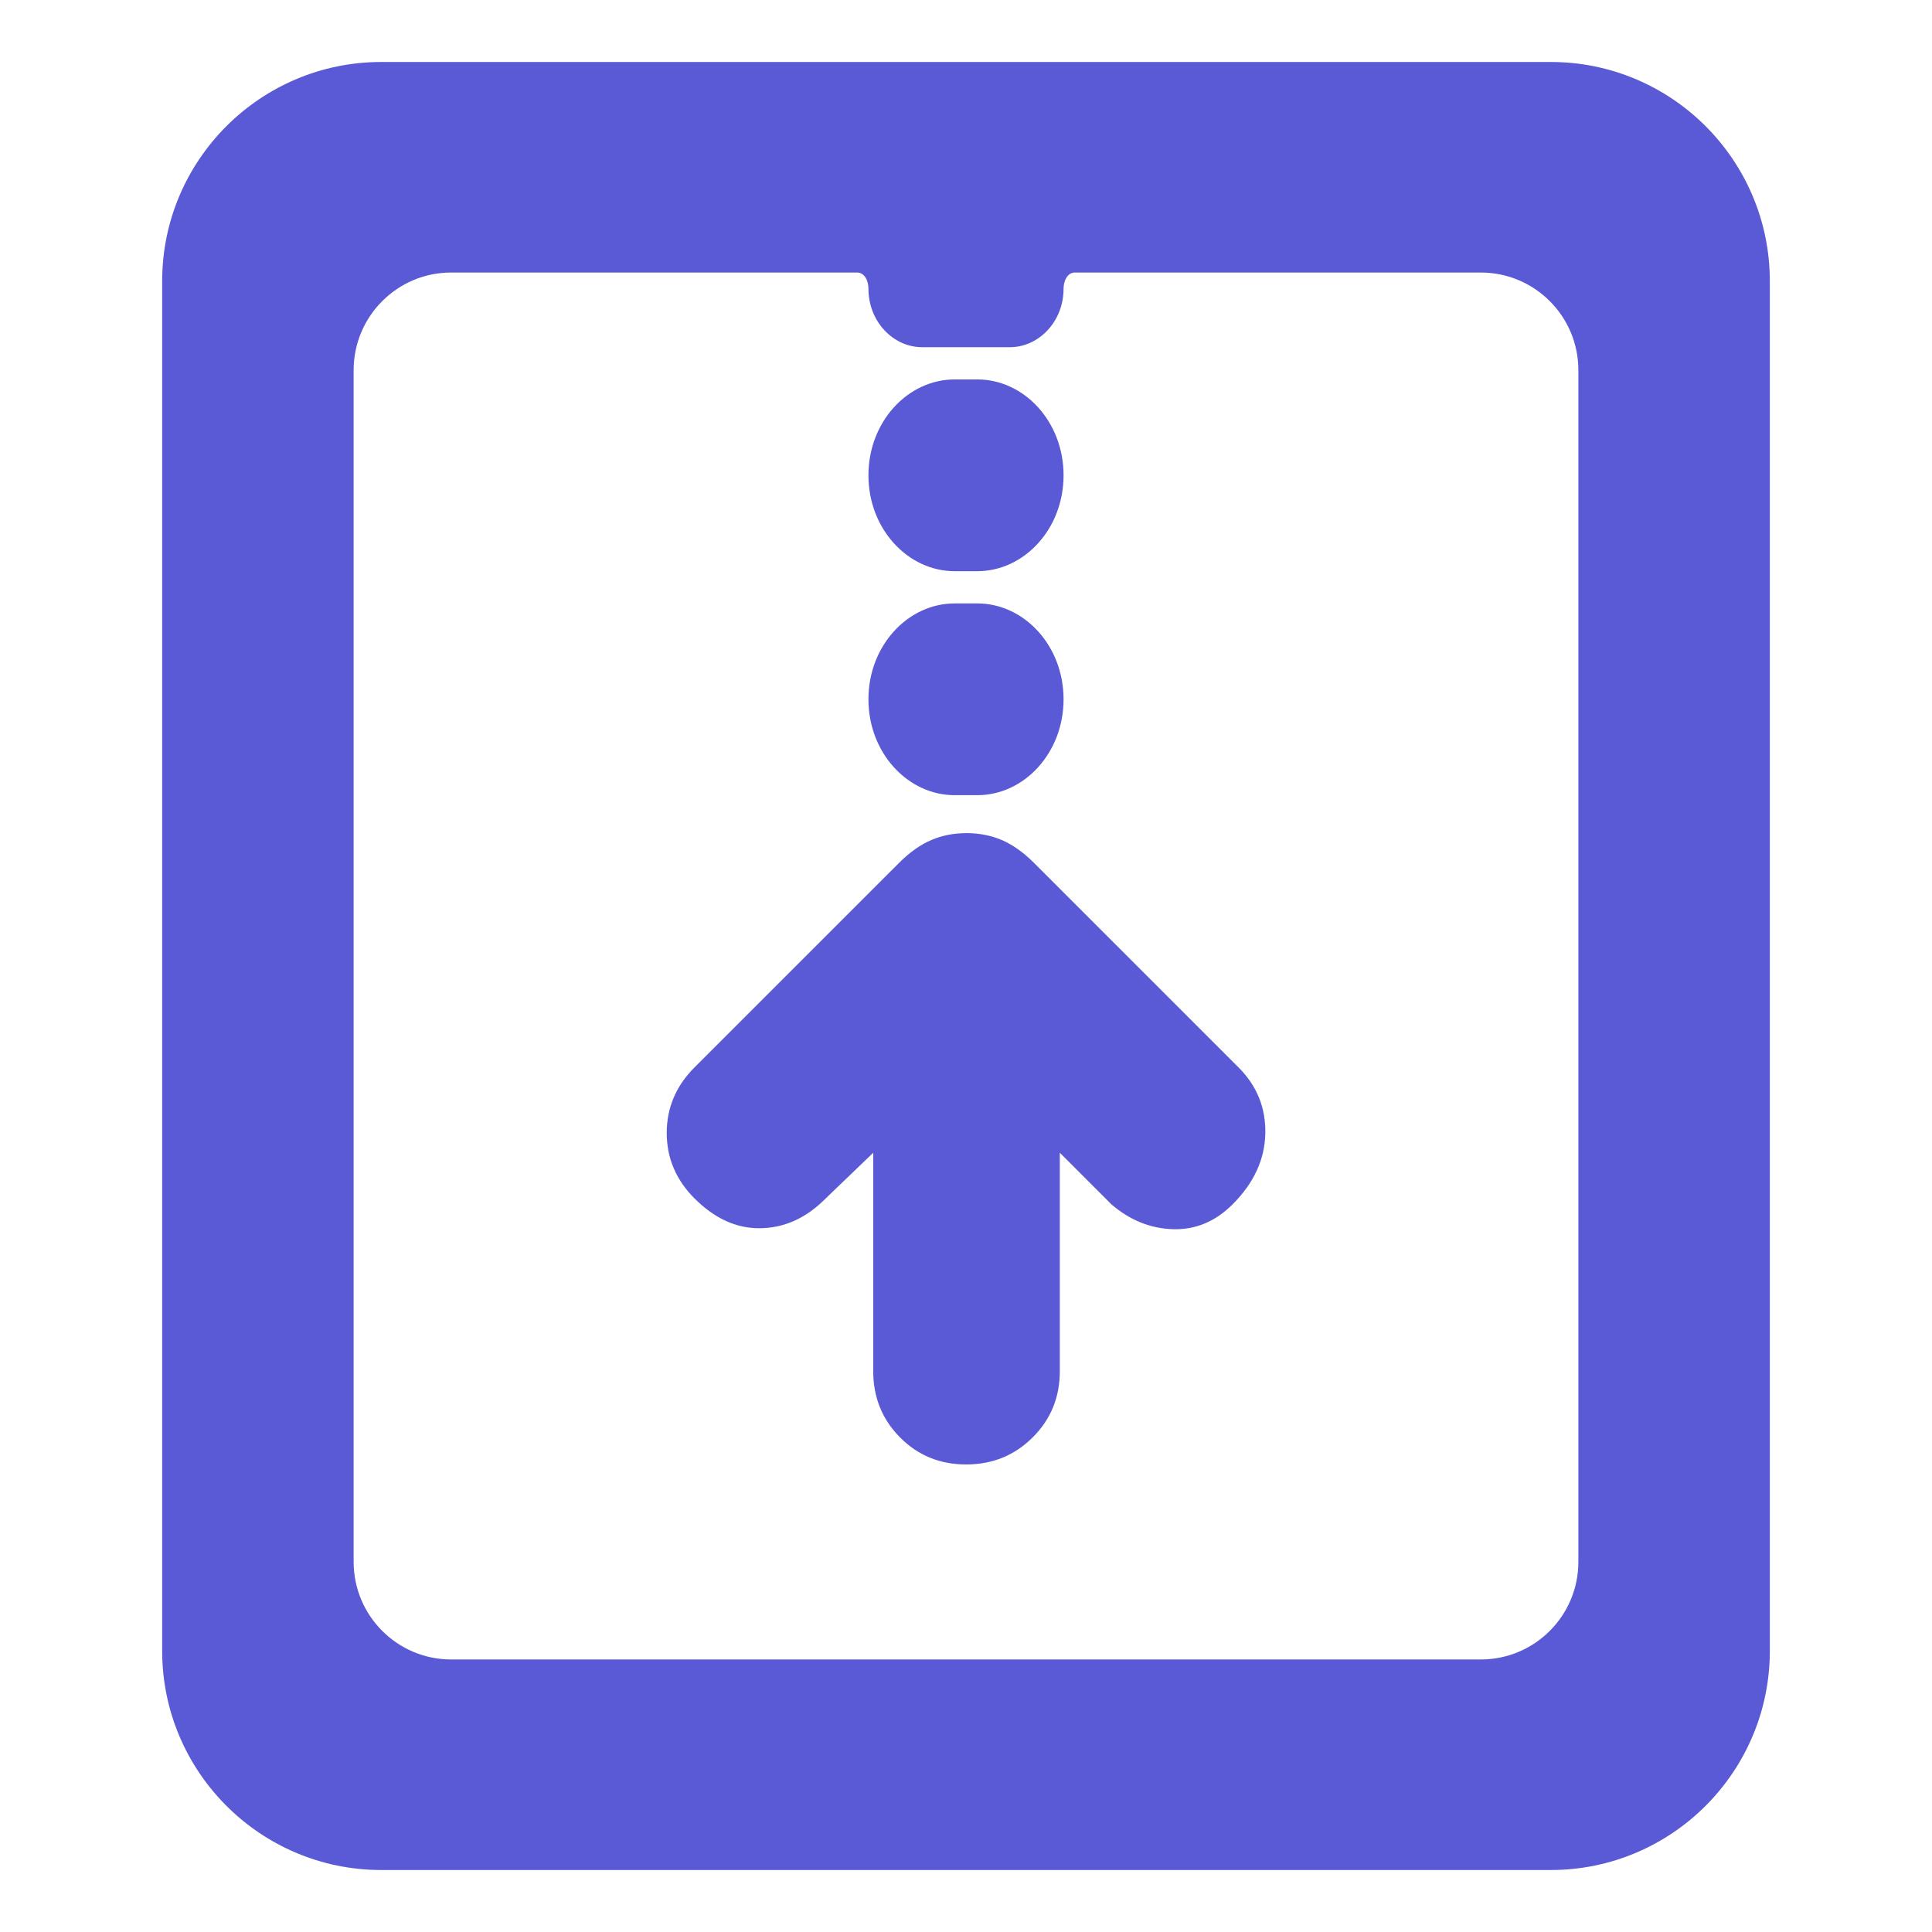 <svg clip-rule="evenodd" fill-rule="evenodd" stroke-linejoin="round" stroke-miterlimit="2" viewBox="0 0 48 48" xmlns="http://www.w3.org/2000/svg"><path fill="rgb(90, 90, 215)" d="m21.296 6.771h-10.087c-1.337 0-2.423 1.087-2.423 2.425v29.608c0 1.339 1.086 2.425 2.423 2.425h25.582c1.337 0 2.423-1.086 2.423-2.425v-29.608c0-1.338-1.086-2.425-2.423-2.425h-10.087c-.178 0-.28.197-.28.4 0 .823-.619 1.455-1.334 1.455h-2.18c-.715 0-1.334-.632-1.334-1.455 0-.203-.102-.4-.28-.4zm-17.267.213c0-3.004 2.44-5.444 5.443-5.444h29.056c3.004 0 5.443 2.44 5.443 5.444v34.032c0 3.004-2.439 5.444-5.443 5.444h-29.056c-3.003 0-5.443-2.44-5.443-5.444zm19.689 8.008h.564c1.162 0 2.142 1.048 2.142 2.382s-.98 2.382-2.142 2.382h-.564c-1.162 0-2.142-1.048-2.142-2.382s.98-2.382 2.142-2.382zm0-5.565h.564c1.162 0 2.142 1.048 2.142 2.382s-.98 2.382-2.142 2.382h-.564c-1.162 0-2.142-1.048-2.142-2.382s.98-2.382 2.142-2.382zm2.613 19.213v5.426c0 .65-.224 1.198-.675 1.646-.449.448-1 .672-1.652.672s-1.199-.224-1.643-.672-.666-.996-.666-1.646v-5.426l-1.283 1.233c-.46.428-.978.642-1.553.642-.576 0-1.11-.247-1.604-.74-.46-.461-.69-1.003-.69-1.628s.23-1.167.69-1.628l5.081-5.08c.262-.263.53-.452.8-.568.269-.115.562-.172.877-.172s.607.057.877.172c.27.116.537.305.8.568l5.081 5.08c.46.461.682 1.012.665 1.653-.016.641-.287 1.225-.814 1.751-.427.427-.921.633-1.479.616-.559-.016-1.069-.222-1.529-.616z"/></svg>